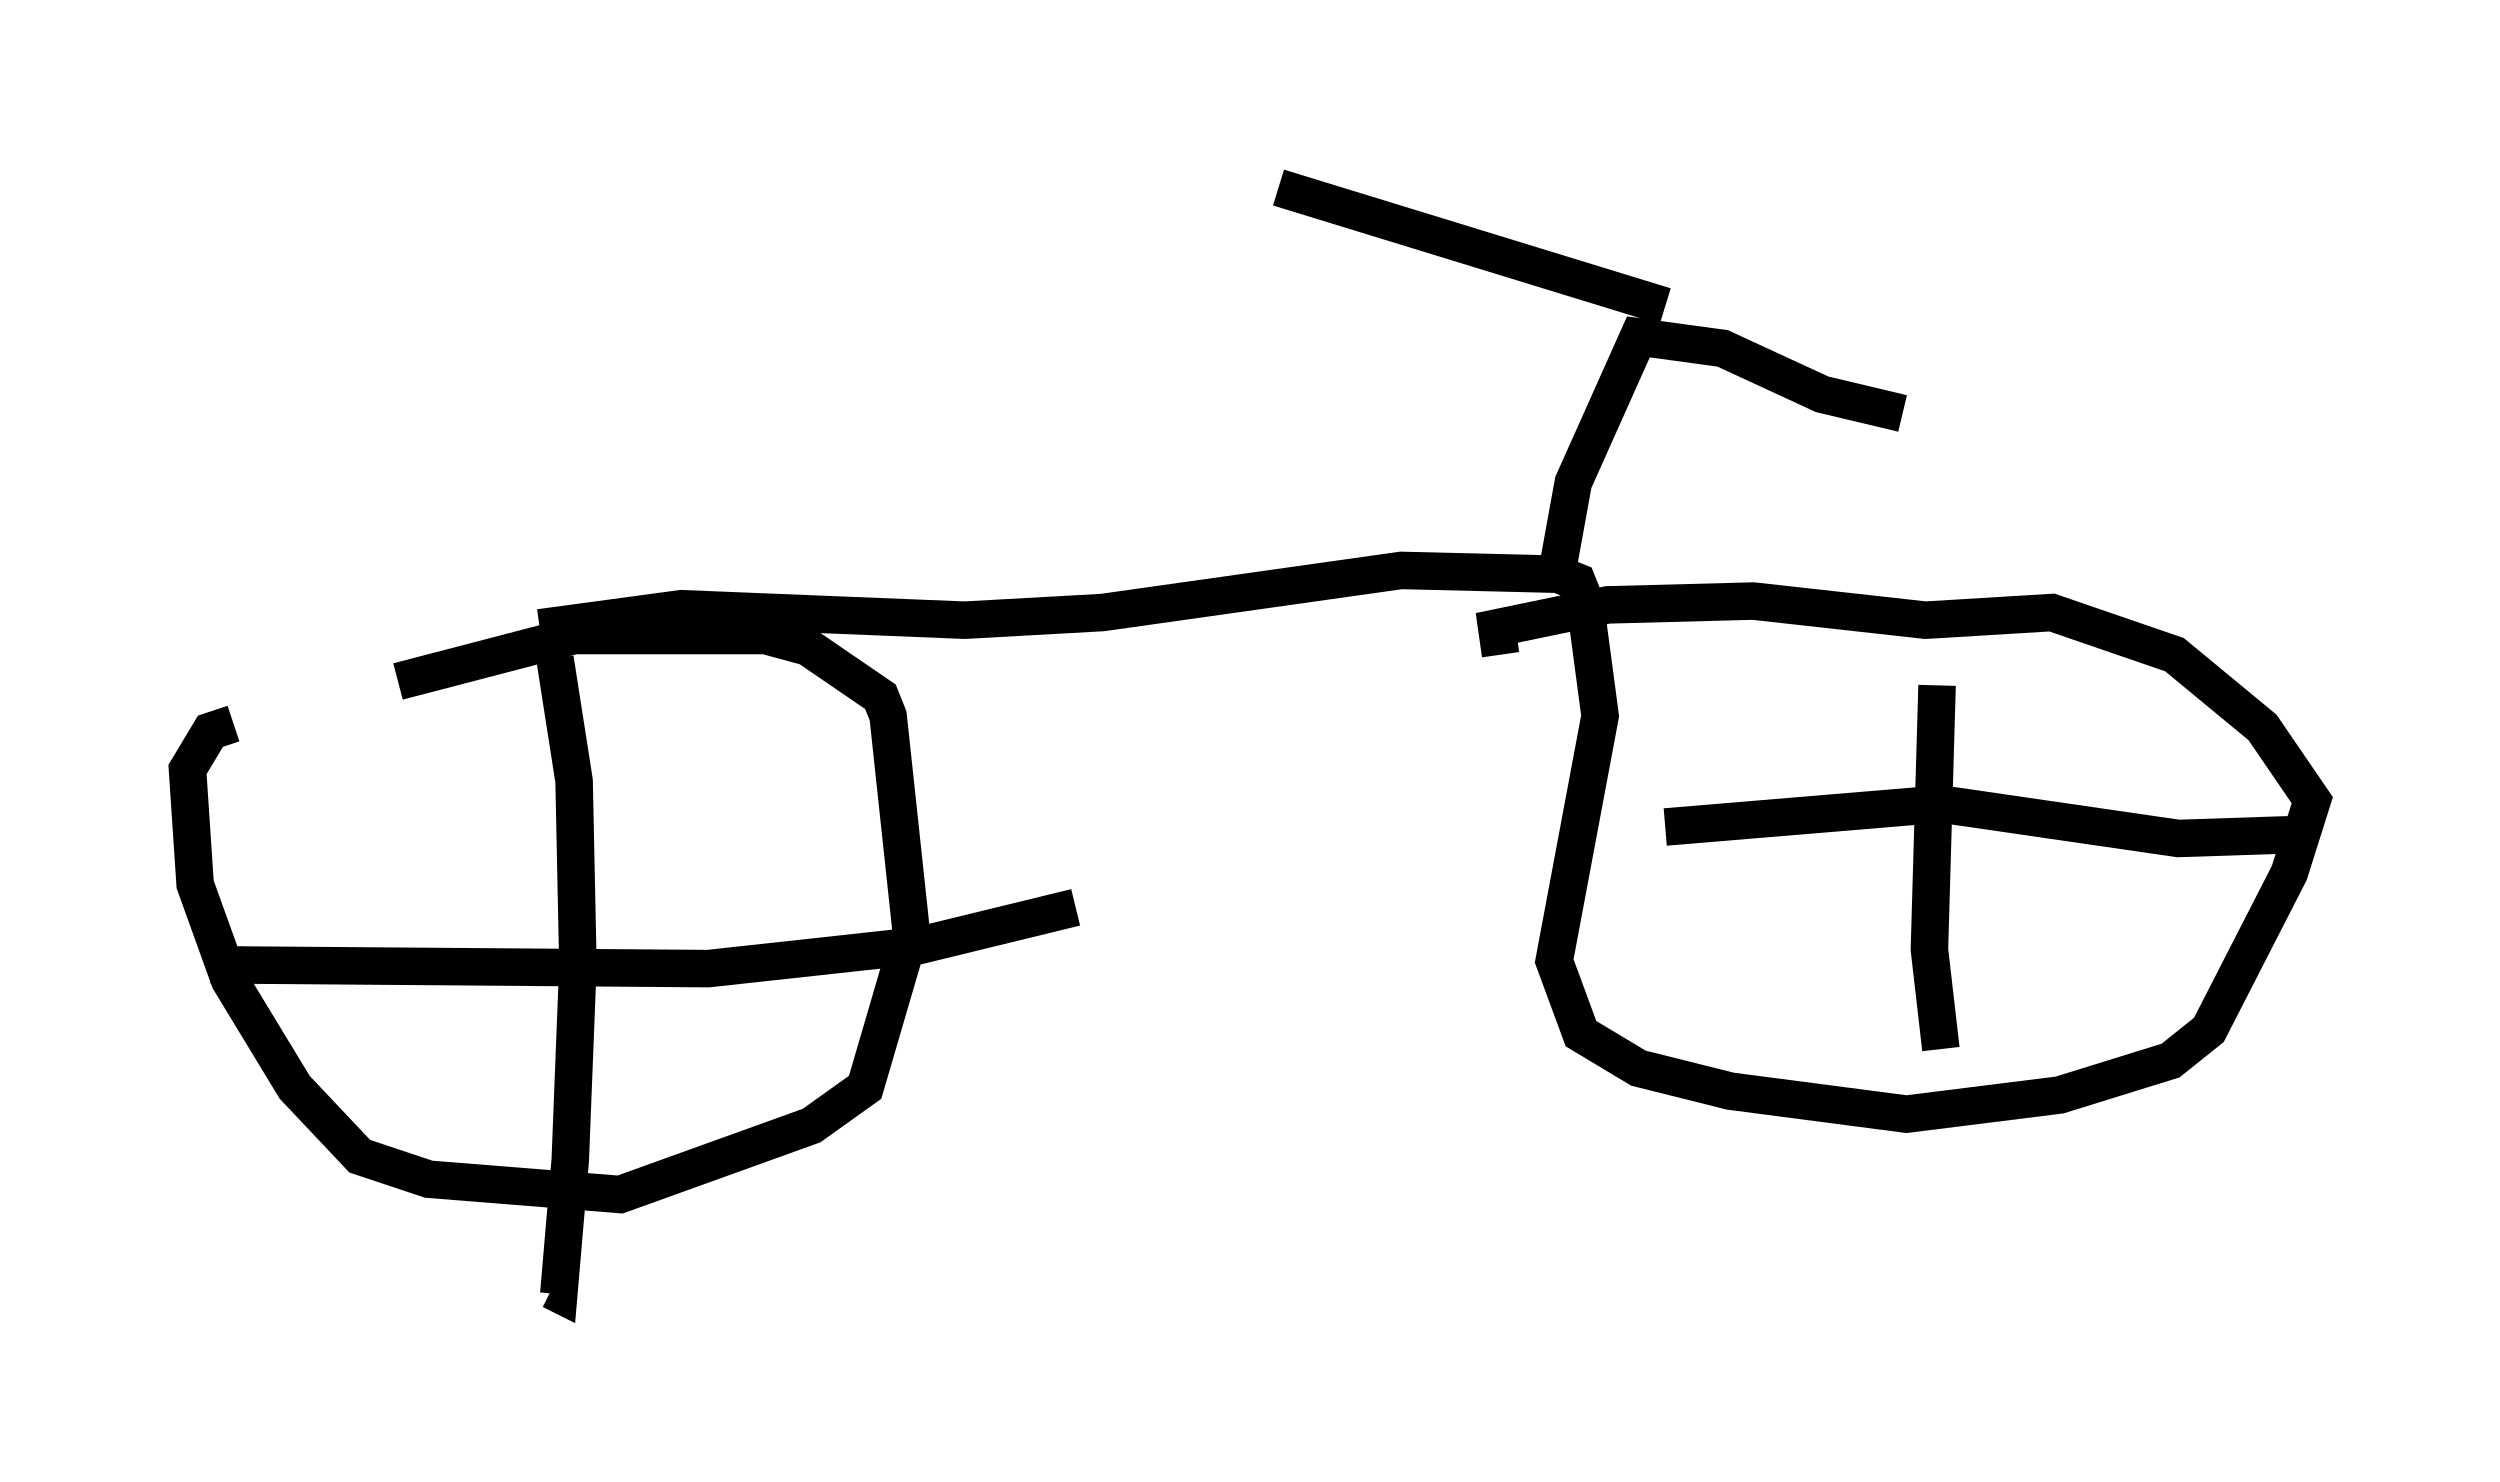 <?xml version="1.0" encoding="utf-8" ?>
<svg baseProfile="full" height="39.502" version="1.1" width="66.657" xmlns="http://www.w3.org/2000/svg" xmlns:ev="http://www.w3.org/2001/xml-events" xmlns:xlink="http://www.w3.org/1999/xlink"><defs /><rect fill="white" height="39.502" width="66.657" x="0" y="0" /><path d="M11.533, 18.679 m-5.308, 0.613 l-0.613, 0.204 -0.613, 1.021 l0.204, 3.063 0.919, 2.552 l1.735, 2.858 1.735, 1.838 l1.838, 0.613 5.104, 0.408 l5.104, -1.838 1.429, -1.021 l1.225, -4.185 -0.613, -5.717 l-0.204, -0.51 -1.94, -1.327 l-1.123, -0.306 -5.104, 0.0 l-4.696, 1.225 m4.185, -0.613 l0.51, 3.267 0.102, 4.9 l-0.204, 5.206 -0.306, 3.573 l-0.204, -0.102 m-9.086, -8.677 l13.271, 0.102 5.615, -0.613 l4.185, -1.021 m-14.292, -7.452 l3.777, -0.51 7.554, 0.306 l3.675, -0.204 7.963, -1.123 l4.185, 0.102 0.51, 0.204 l0.204, 0.51 0.408, 3.063 l-1.225, 6.533 0.715, 1.94 l1.531, 0.919 2.45, 0.613 l4.696, 0.613 4.083, -0.51 l2.96, -0.919 1.021, -0.817 l2.144, -4.185 0.613, -1.94 l-1.327, -1.94 -2.348, -1.94 l-3.267, -1.123 -3.369, 0.204 l-4.594, -0.51 -3.879, 0.102 l-2.96, 0.613 0.102, 0.715 m11.638, 0.817 l-0.204, 7.044 0.306, 2.654 m-7.35, -5.921 l7.35, -0.613 6.329, 0.919 l3.063, -0.102 m-19.6, -7.146 l0.408, -2.246 1.735, -3.879 l2.246, 0.306 2.654, 1.225 l2.144, 0.51 m-6.329, -2.858 l-10.311, -3.165 " fill="none" stroke="black" stroke-width="1" /></svg>